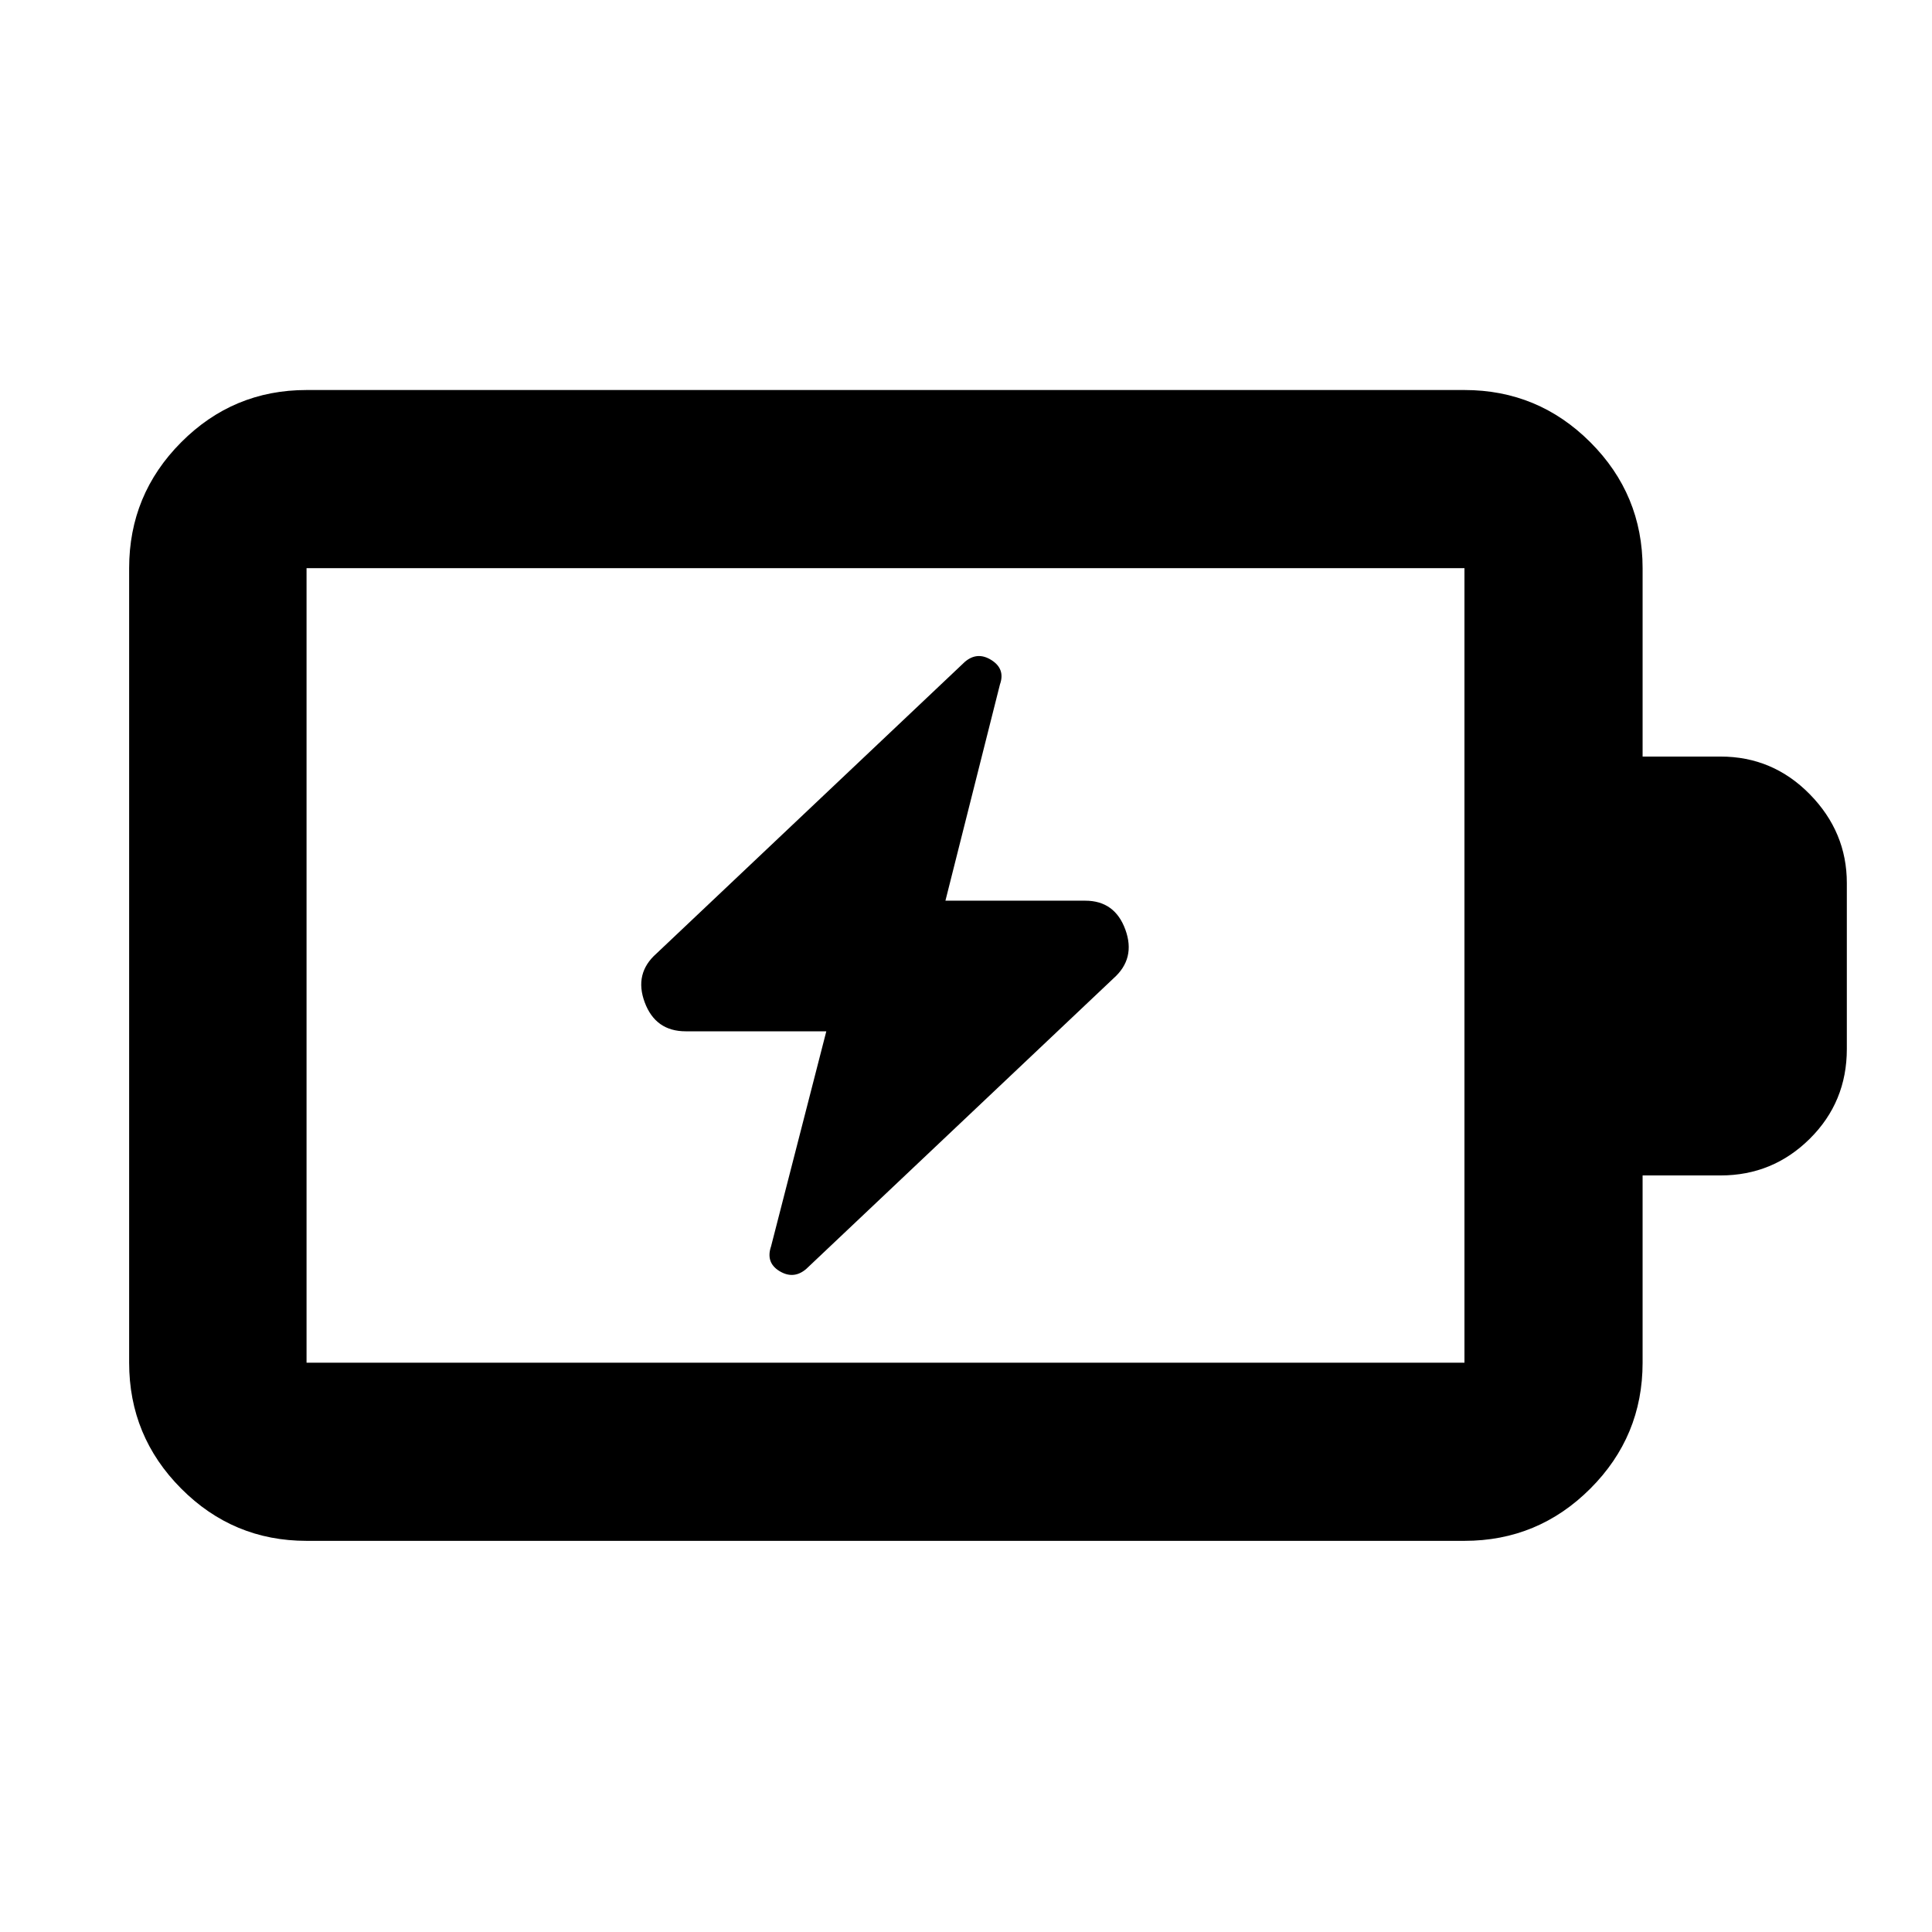 <svg xmlns="http://www.w3.org/2000/svg" height="40" viewBox="0 -960 960 960" width="40"><path d="m410.59-447.55-27.46 106.88q-2.75 8.08 4.23 12.3 6.99 4.22 13.2-1.05L553.23-473.8q11.2-9.88 5.96-24.27-5.24-14.38-19.93-14.38h-69.48l27.09-107.45q2.75-7.69-4.23-12.11-6.99-4.41-13.2.87L326.2-486.2q-11.2 9.88-5.84 24.27 5.36 14.38 20.38 14.38h69.85ZM152.32-282.88h575.36v-394.8H152.32v394.8Zm0 88.52q-36.44 0-62.29-25.97-25.86-25.96-25.86-62.55v-394.8q0-36.6 25.86-62.56 25.85-25.96 62.29-25.96h575.36q36.6 0 62.56 25.96t25.96 62.56v93.61h38.73q25.97 0 44.36 18.75t18.39 44.09v82.47q0 26.33-18.39 44.58t-44.36 18.25H816.2v93.05q0 36.59-25.96 62.55-25.96 25.97-62.56 25.97H152.32Zm0-88.52v-394.8 394.8Z"/></svg>